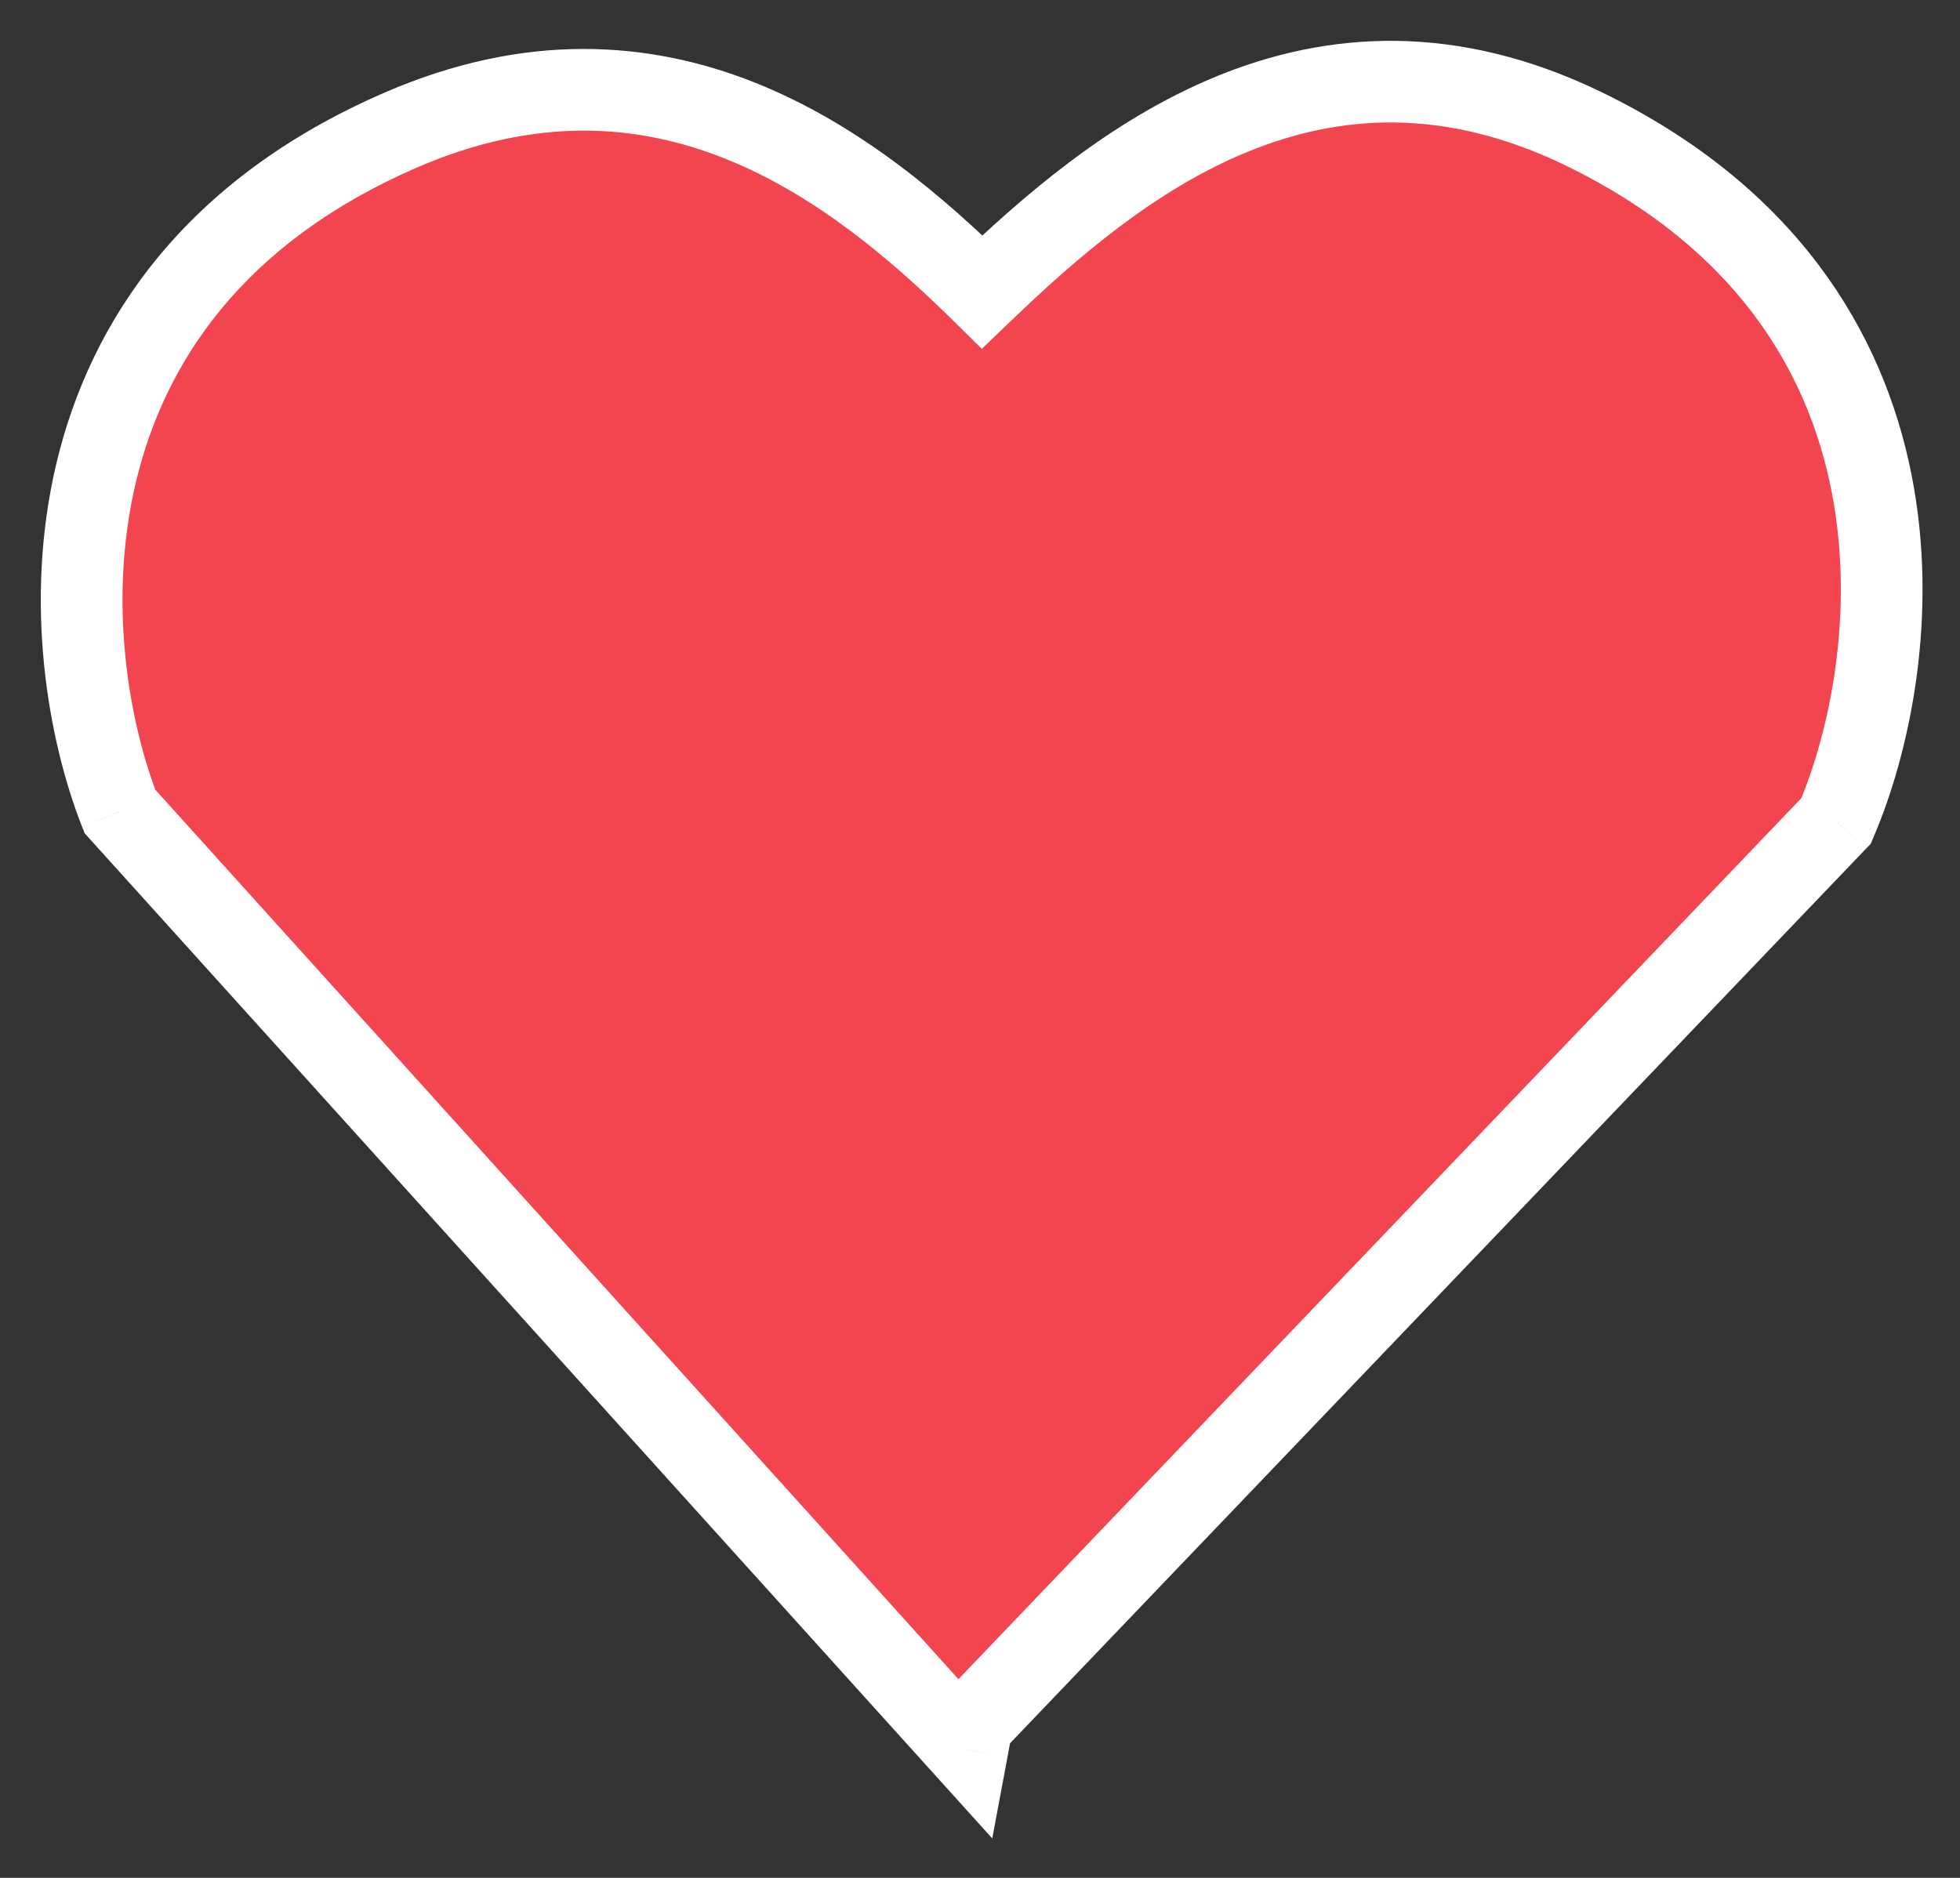 <svg width="24" height="23" viewBox="0 0 24 23" fill="none" xmlns="http://www.w3.org/2000/svg">
<rect x="0" y="0" width="24" height="23" fill="#333333" stroke="none"/>
<path fill-rule="evenodd" clip-rule="evenodd" d="M11.903 21.114L22.483 10.054C23.306 8.132 23.841 3.746 19.401 1.583C16.117 -0.018 13.643 2.022 12.027 3.575C10.44 2.013 8.095 0.209 4.904 1.594C0.318 3.586 0.703 7.987 1.469 9.939L11.844 21.432C11.864 21.328 11.883 21.222 11.903 21.114Z" fill="#F2454F"/>
<path d="M22.483 10.054L22.844 10.4L22.907 10.335L22.942 10.251L22.483 10.054ZM11.903 21.114L11.542 20.769L11.438 20.877L11.411 21.024L11.903 21.114ZM19.401 1.583L19.62 1.133L19.62 1.133L19.401 1.583ZM12.027 3.575L11.676 3.931L12.022 4.272L12.373 3.936L12.027 3.575ZM4.904 1.594L5.103 2.053L5.103 2.053L4.904 1.594ZM1.469 9.939L1.003 10.121L1.037 10.206L1.098 10.274L1.469 9.939ZM11.844 21.432L11.473 21.767L12.15 22.517L12.336 21.523L11.844 21.432ZM22.121 9.709L11.542 20.769L12.264 21.46L22.844 10.4L22.121 9.709ZM19.182 2.032C21.254 3.042 22.136 4.544 22.425 6.006C22.72 7.495 22.403 8.969 22.023 9.858L22.942 10.251C23.385 9.217 23.748 7.537 23.406 5.812C23.059 4.059 21.988 2.287 19.62 1.133L19.182 2.032ZM12.373 3.936C13.175 3.165 14.141 2.325 15.278 1.859C16.39 1.404 17.68 1.3 19.182 2.032L19.62 1.133C17.837 0.265 16.249 0.381 14.899 0.934C13.575 1.476 12.494 2.432 11.68 3.214L12.373 3.936ZM12.377 3.219C11.571 2.425 10.53 1.526 9.252 1.015C7.954 0.496 6.431 0.386 4.705 1.136L5.103 2.053C6.568 1.417 7.813 1.517 8.881 1.944C9.97 2.379 10.896 3.163 11.676 3.931L12.377 3.219ZM4.705 1.136C2.262 2.196 1.11 3.925 0.693 5.665C0.283 7.378 0.591 9.071 1.003 10.121L1.934 9.756C1.581 8.855 1.313 7.372 1.666 5.898C2.012 4.452 2.96 2.984 5.103 2.053L4.705 1.136ZM1.098 10.274L11.473 21.767L12.215 21.097L1.84 9.604L1.098 10.274ZM12.336 21.523C12.355 21.419 12.375 21.313 12.395 21.204L11.411 21.024C11.391 21.132 11.372 21.237 11.353 21.34L12.336 21.523Z" fill="white"/>
</svg>
